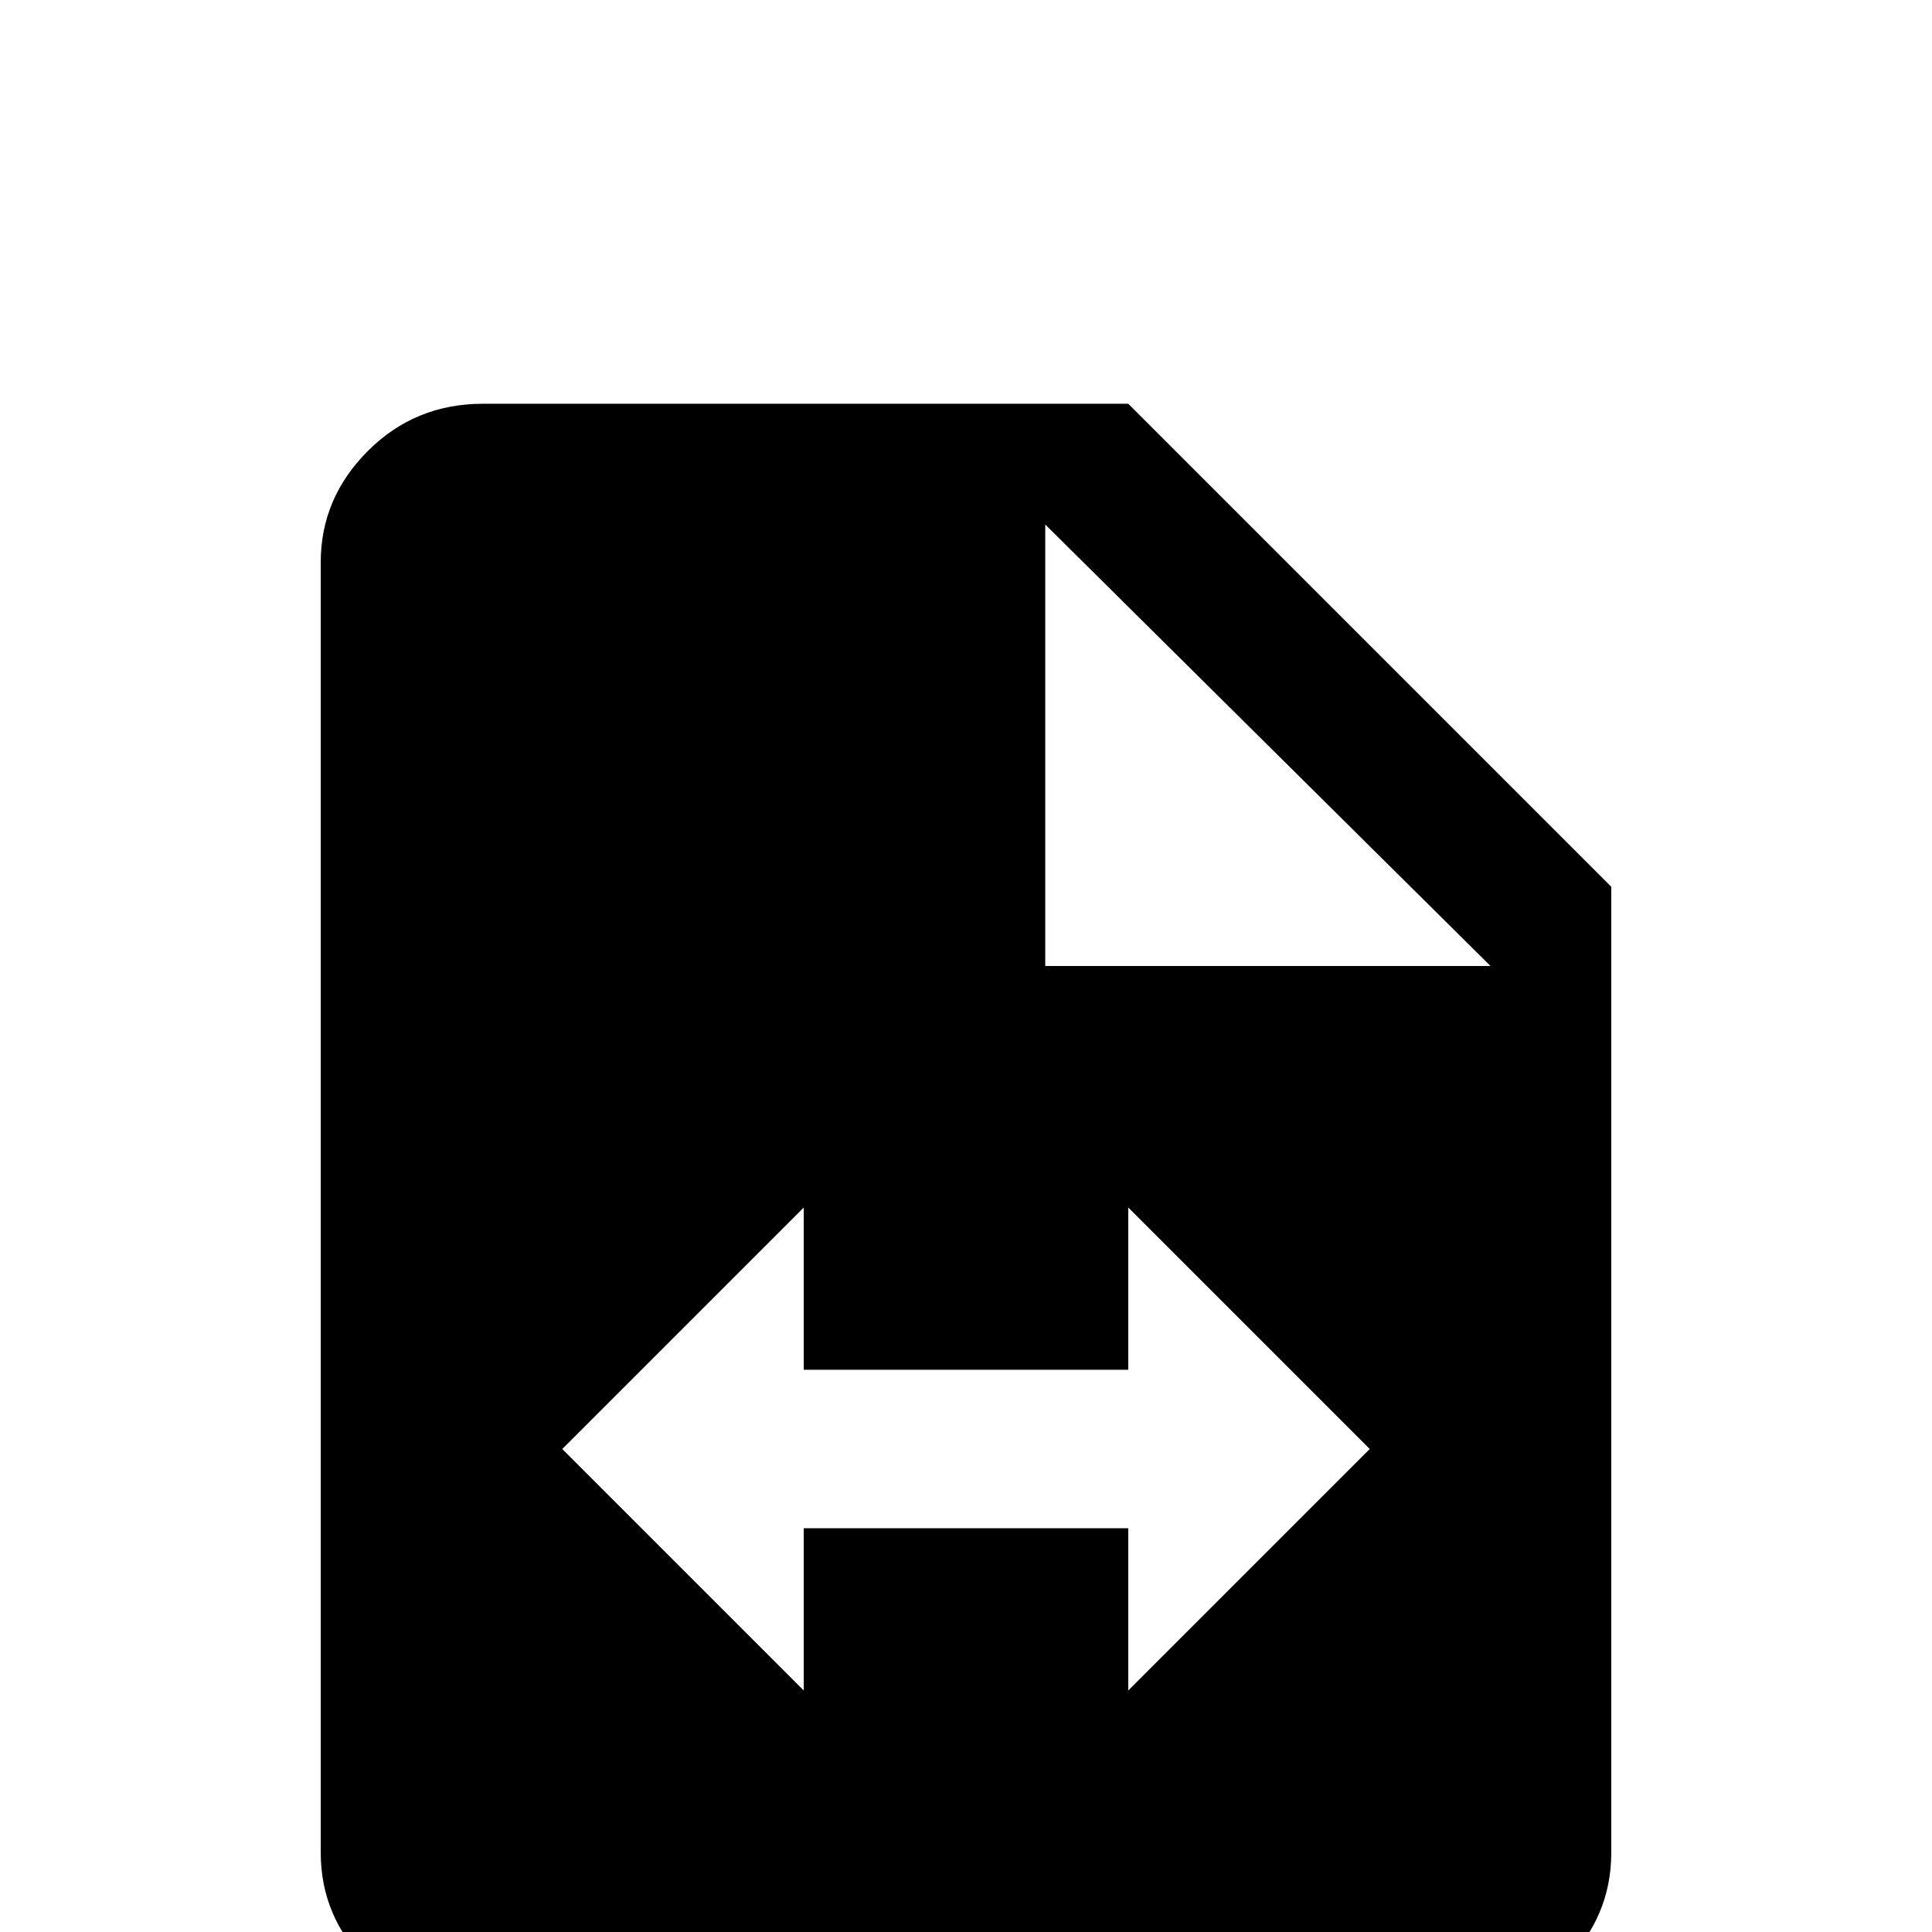 <svg xmlns="http://www.w3.org/2000/svg" viewBox="0 -512 512 512">
	<path fill="#000000" d="M299 -405H128Q110 -405 97.5 -392.5Q85 -380 85 -363V-21Q85 -4 97.5 8.5Q110 21 128 21H384Q402 21 414.5 8.5Q427 -4 427 -21V-277ZM299 -64V-107H213V-64L149 -128L213 -192V-149H299V-192L363 -128ZM277 -256V-373L395 -256Z"/>
</svg>